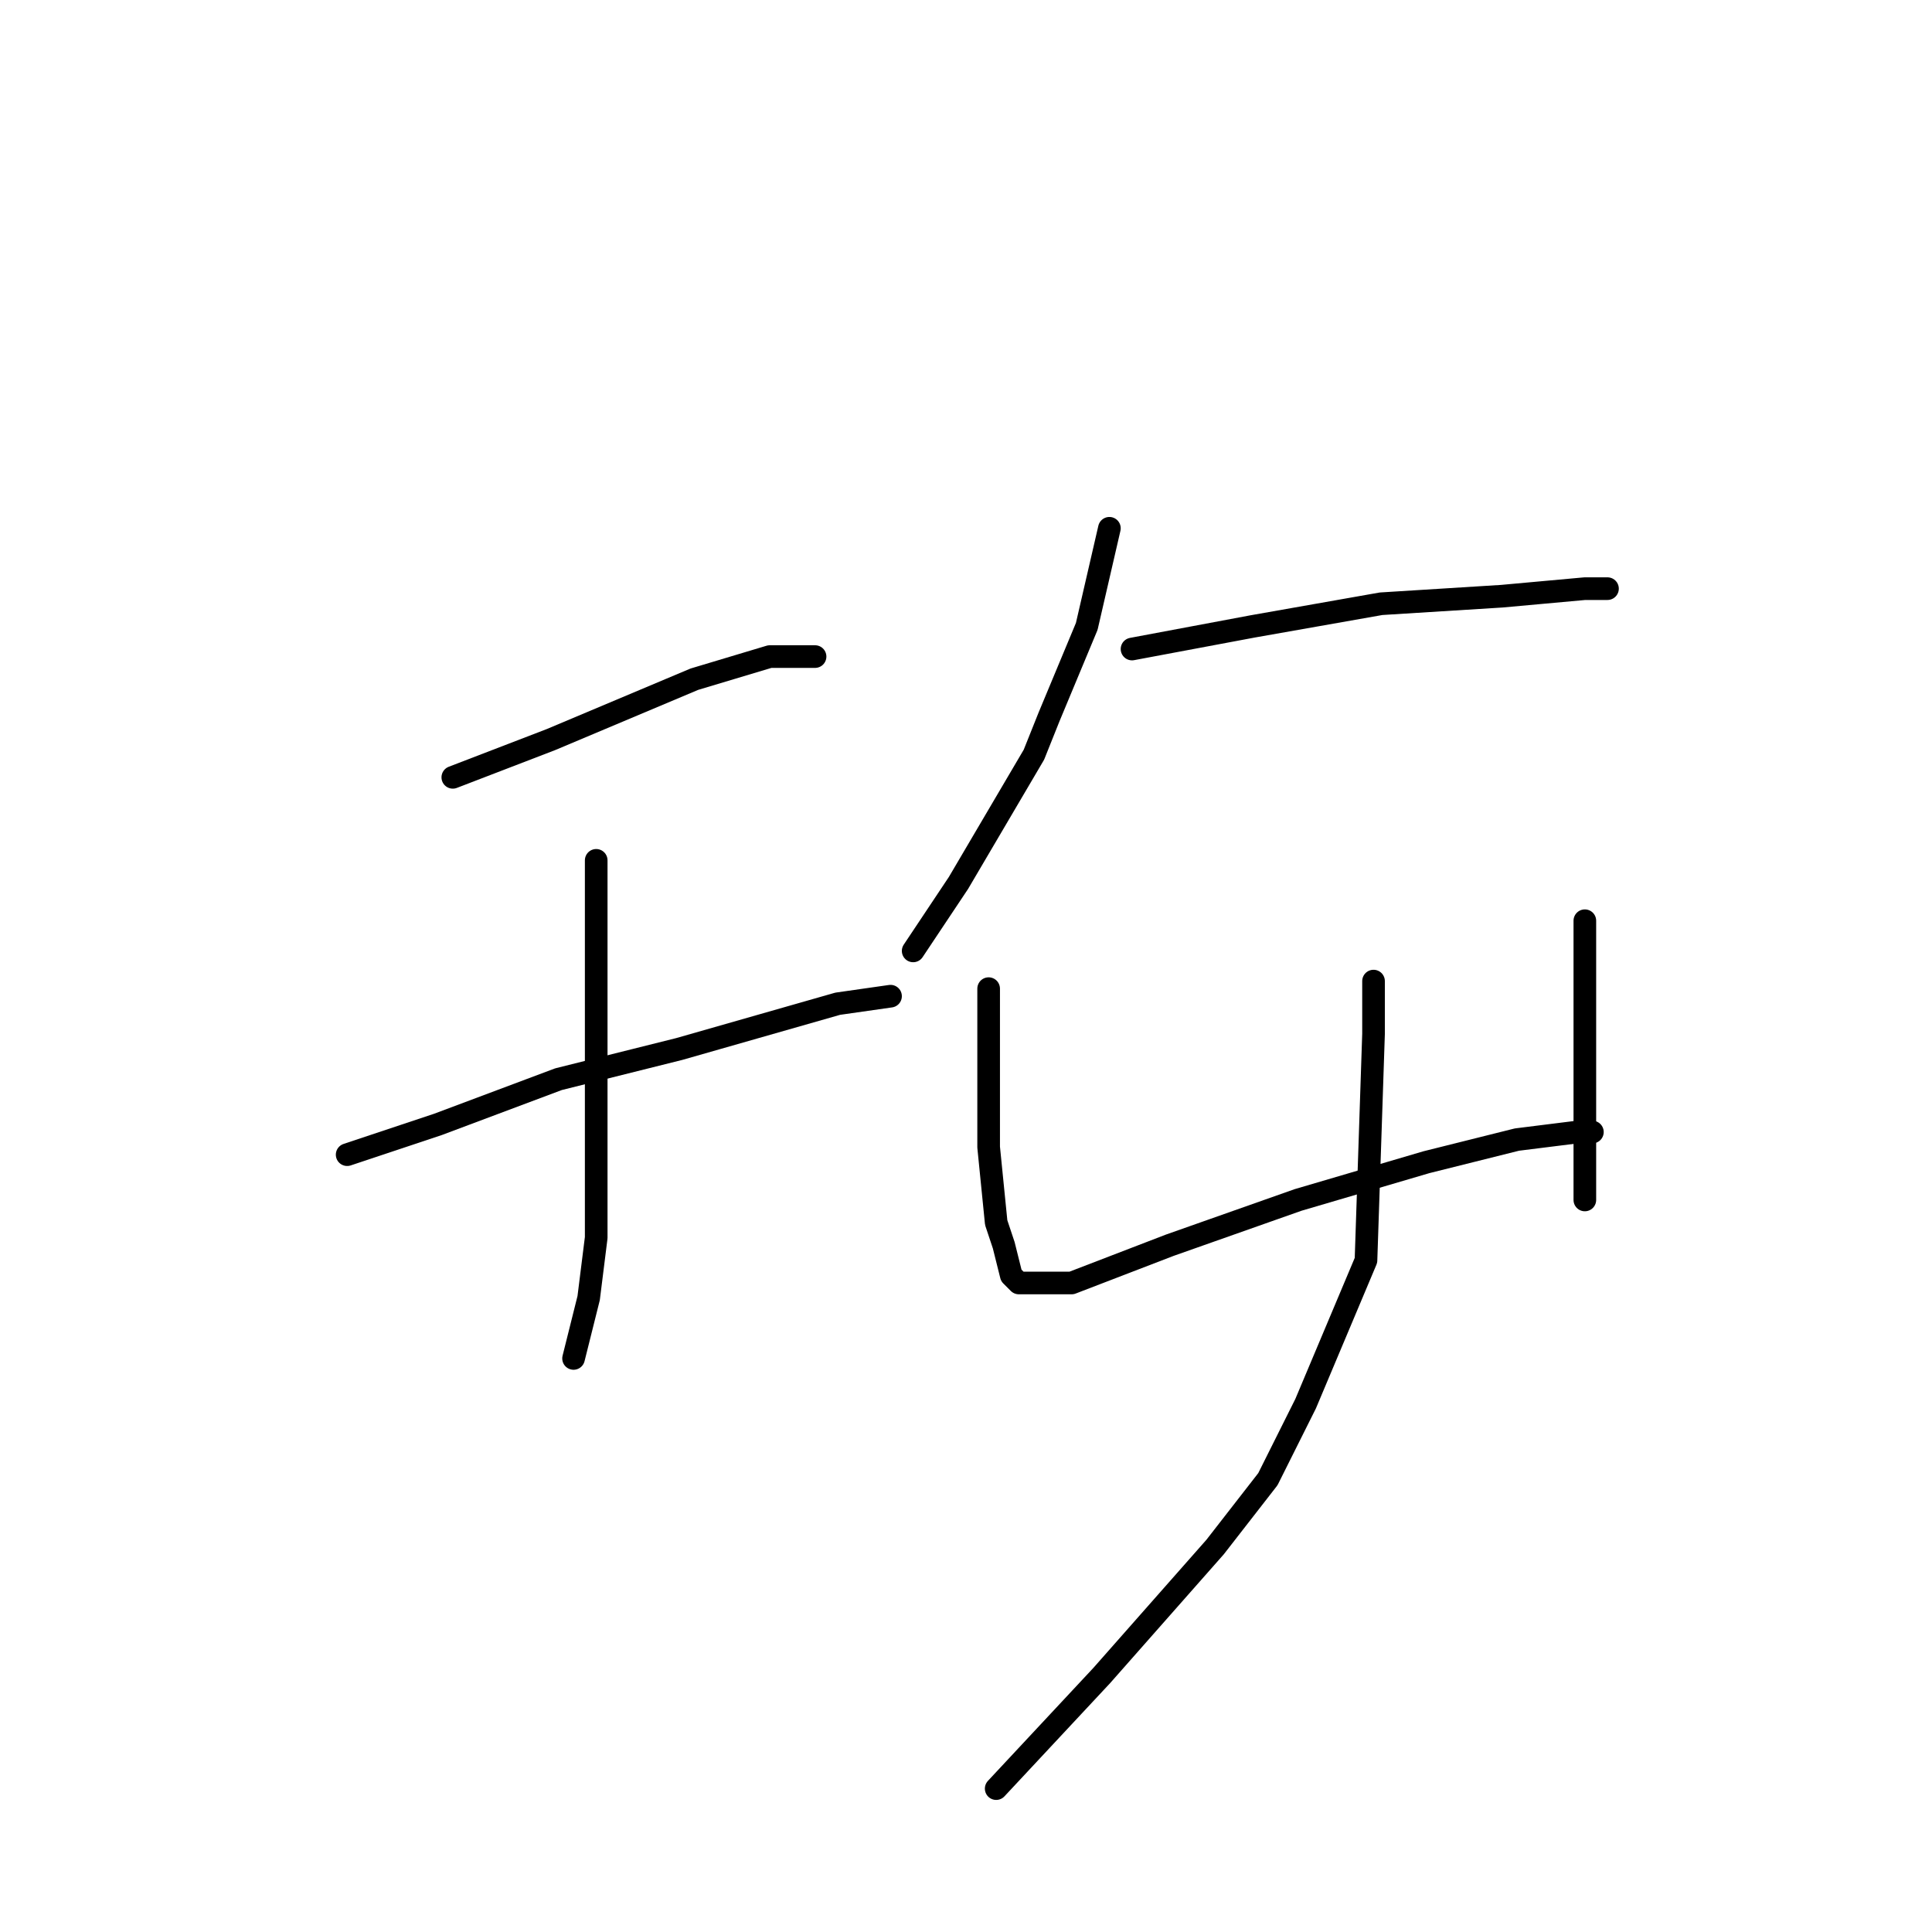 <?xml version="1.0" standalone="no"?>
    <svg width="256" height="256" xmlns="http://www.w3.org/2000/svg" version="1.1">
    <polyline stroke="black" stroke-width="3" stroke-linecap="round" fill="transparent" stroke-linejoin="round" points="60 103 73 98 92 90 102 87 108 87 108 87 " />
        <polyline stroke="black" stroke-width="3" stroke-linecap="round" fill="transparent" stroke-linejoin="round" points="79 114 79 126 79 141 79 153 79 164 78 172 76 180 76 180 " />
        <polyline stroke="black" stroke-width="3" stroke-linecap="round" fill="transparent" stroke-linejoin="round" points="46 153 58 149 74 143 90 139 97 137 111 133 118 132 118 132 " />
        <polyline stroke="black" stroke-width="3" stroke-linecap="round" fill="transparent" stroke-linejoin="round" points="147 70 144 83 139 95 137 100 127 117 121 126 121 126 " />
        <polyline stroke="black" stroke-width="3" stroke-linecap="round" fill="transparent" stroke-linejoin="round" points="150 86 166 83 183 80 199 79 210 78 213 78 213 78 " />
        <polyline stroke="black" stroke-width="3" stroke-linecap="round" fill="transparent" stroke-linejoin="round" points="131 131 131 143 131 152 132 162 133 165 134 169 135 170 136 170 137 170 142 170 155 165 172 159 189 154 201 151 209 150 211 150 211 150 " />
        <polyline stroke="black" stroke-width="3" stroke-linecap="round" fill="transparent" stroke-linejoin="round" points="210 122 210 131 210 141 210 148 210 154 210 157 210 159 210 159 " />
        <polyline stroke="black" stroke-width="3" stroke-linecap="round" fill="transparent" stroke-linejoin="round" points="182 130 182 137 181 167 173 186 168 196 161 205 146 222 132 237 132 237 " />
        </svg>
